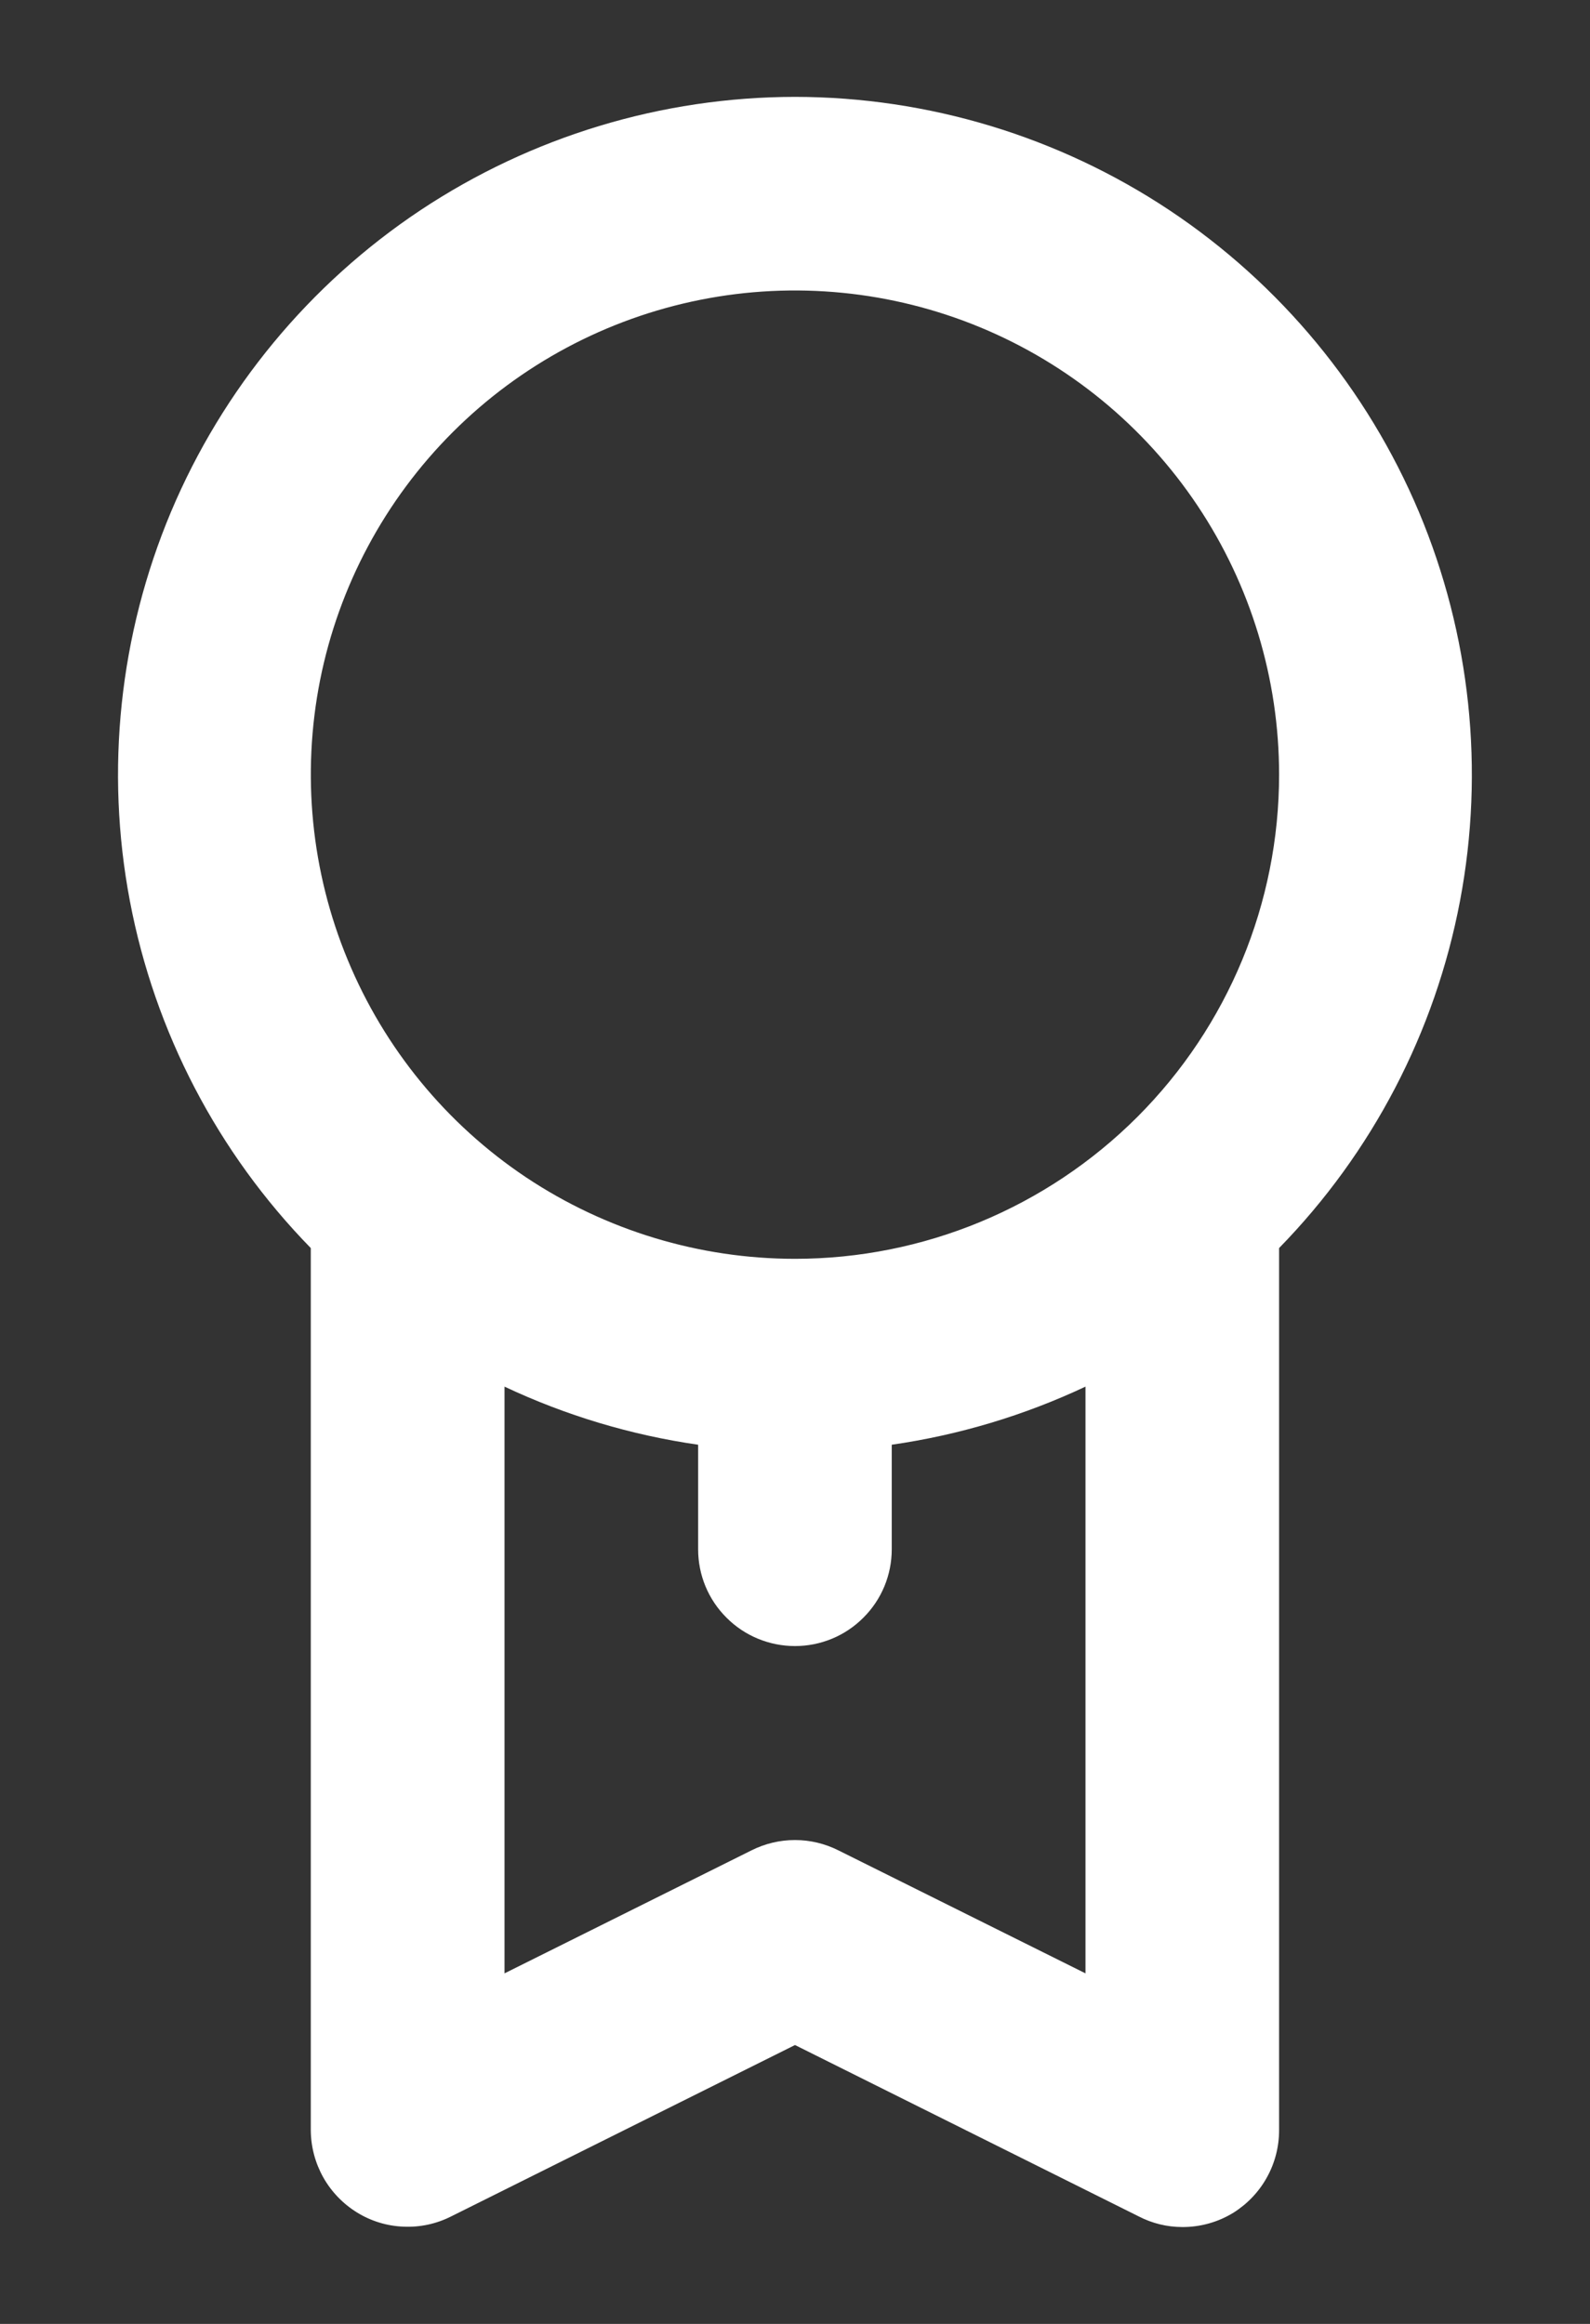 <svg width="13" height="19" viewBox="0 0 13 19" fill="none" xmlns="http://www.w3.org/2000/svg">
	<rect x="0" y="0" width="13" height="19" fill="#333333" stroke="none"/>
	<path d="M6.5 0.792C5.41 0.793 4.345 1.116 3.437 1.719C2.53 2.323 1.821 3.181 1.398 4.185C0.976 5.19 0.859 6.297 1.062 7.367C1.265 8.438 1.78 9.425 2.541 10.204V17.417C2.542 17.552 2.577 17.684 2.643 17.802C2.709 17.919 2.804 18.018 2.919 18.089C3.034 18.16 3.165 18.2 3.3 18.205C3.435 18.211 3.569 18.182 3.689 18.121L6.5 16.72L9.31 18.121C9.42 18.178 9.542 18.208 9.666 18.208C9.814 18.209 9.96 18.168 10.086 18.09C10.2 18.018 10.294 17.919 10.359 17.801C10.424 17.684 10.458 17.551 10.458 17.417V10.204C11.219 9.425 11.734 8.438 11.937 7.367C12.14 6.297 12.023 5.19 11.601 4.185C11.178 3.181 10.469 2.323 9.562 1.719C8.655 1.116 7.589 0.793 6.5 0.792V0.792ZM8.875 16.134L6.856 15.129C6.745 15.073 6.623 15.044 6.5 15.044C6.376 15.044 6.254 15.073 6.143 15.129L4.125 16.134V11.337C4.626 11.573 5.159 11.733 5.708 11.812V12.667C5.708 12.877 5.791 13.078 5.94 13.226C6.088 13.375 6.29 13.458 6.5 13.458C6.71 13.458 6.911 13.375 7.059 13.226C7.208 13.078 7.291 12.877 7.291 12.667V11.812C7.84 11.733 8.373 11.573 8.875 11.337V16.134ZM6.5 10.292C5.717 10.292 4.951 10.059 4.3 9.625C3.649 9.19 3.142 8.571 2.843 7.848C2.543 7.125 2.465 6.329 2.617 5.561C2.77 4.793 3.147 4.088 3.701 3.534C4.254 2.981 4.959 2.604 5.727 2.451C6.495 2.298 7.291 2.377 8.014 2.676C8.738 2.976 9.356 3.483 9.791 4.134C10.226 4.785 10.458 5.55 10.458 6.333C10.458 7.383 10.041 8.39 9.299 9.132C8.556 9.875 7.549 10.292 6.5 10.292V10.292Z" fill="white"/>
</svg>
